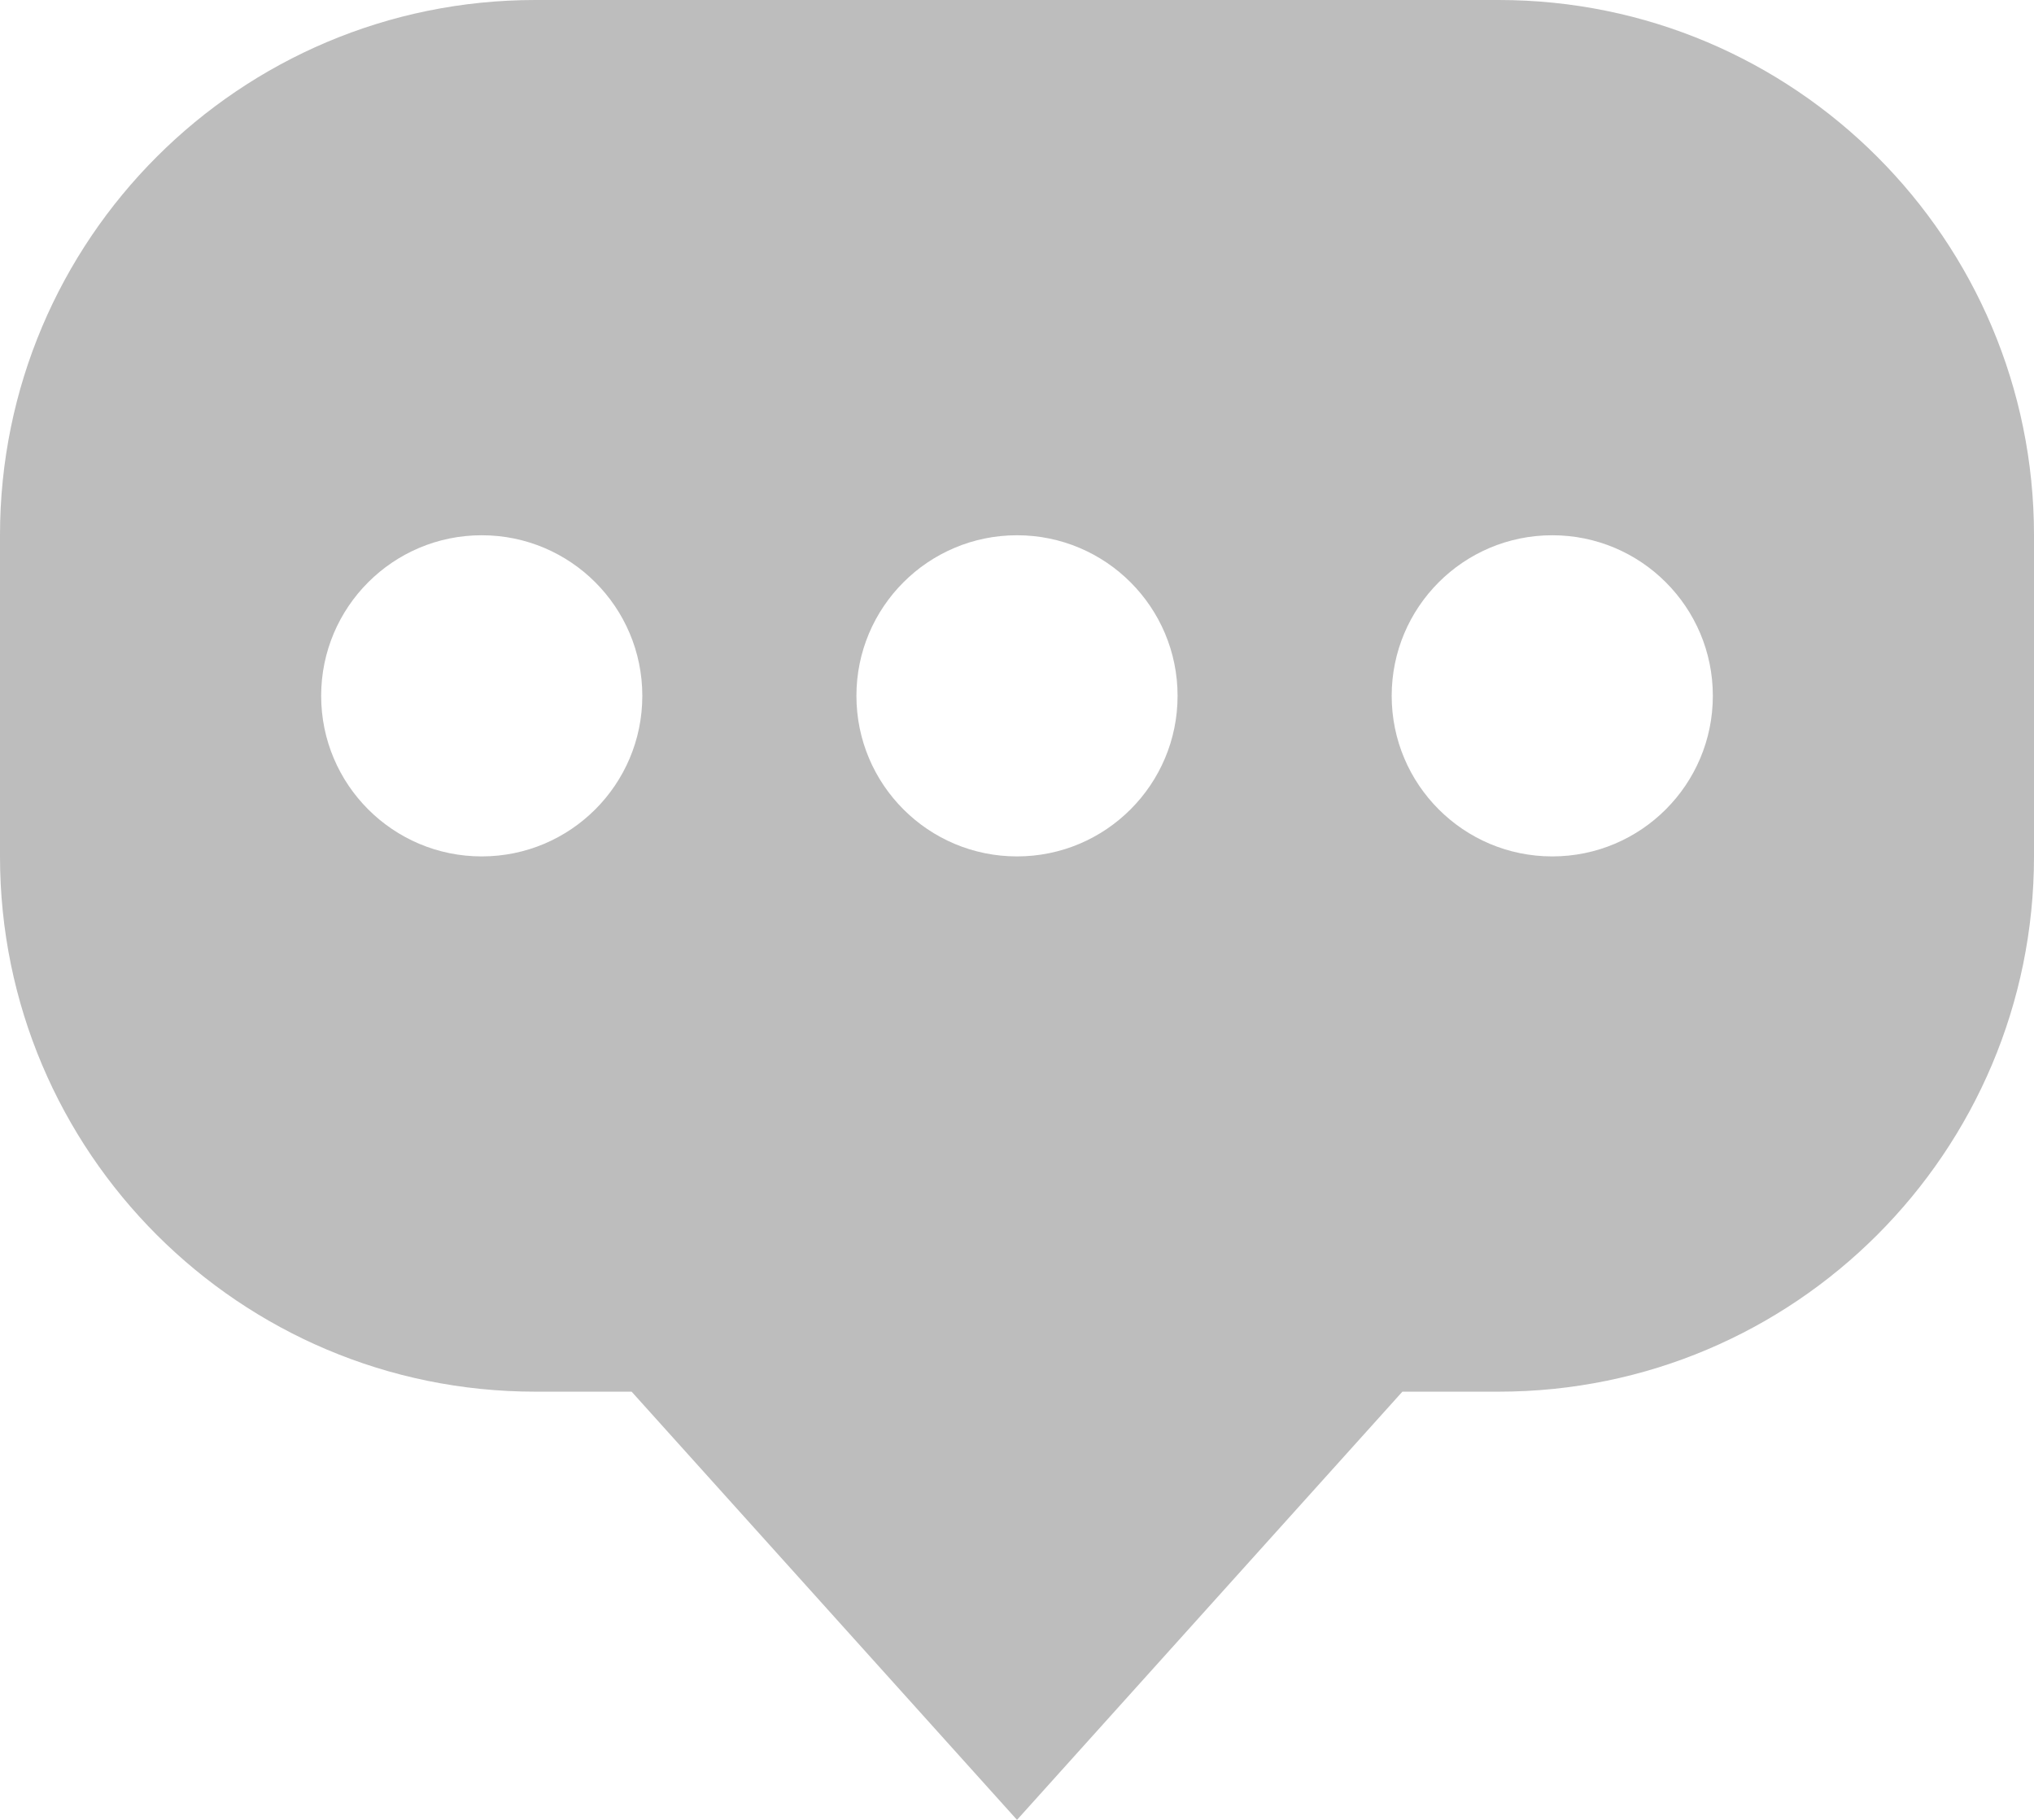 <svg width="19" height="17" viewBox="0 0 19 17" version="1.1" xmlns="http://www.w3.org/2000/svg" xmlns:xlink="http://www.w3.org/1999/xlink">
<title>Subtract</title>
<desc>Created using Figma</desc>
<g id="Canvas" transform="translate(-5106 -10299)">
<g id="Subtract">
<use xlink:href="#path0_fill" transform="translate(5106 10299)" fill="#BDBDBD"/>
</g>
</g>
<defs>
<path id="path0_fill" fill-rule="evenodd" d="M 5 0C 2.239 0 0 2.238 0 5L 0 8C 0 10.762 2.239 13 5 13L 5.9 13L 9.5 17L 13.1 13L 14 13C 16.761 13 19 10.762 19 8L 19 5C 19 2.238 16.761 0 14 0L 5 0ZM 4.5 8C 5.329 8 6 7.328 6 6.5C 6 5.672 5.329 5 4.5 5C 3.671 5 3 5.672 3 6.5C 3 7.328 3.671 8 4.5 8ZM 11 6.5C 11 7.328 10.329 8 9.5 8C 8.671 8 8 7.328 8 6.5C 8 5.672 8.671 5 9.5 5C 10.329 5 11 5.672 11 6.5ZM 16 6.5C 16 7.328 15.329 8 14.5 8C 13.671 8 13 7.328 13 6.5C 13 5.672 13.671 5 14.5 5C 15.329 5 16 5.672 16 6.5Z"/>
</defs>
</svg>
